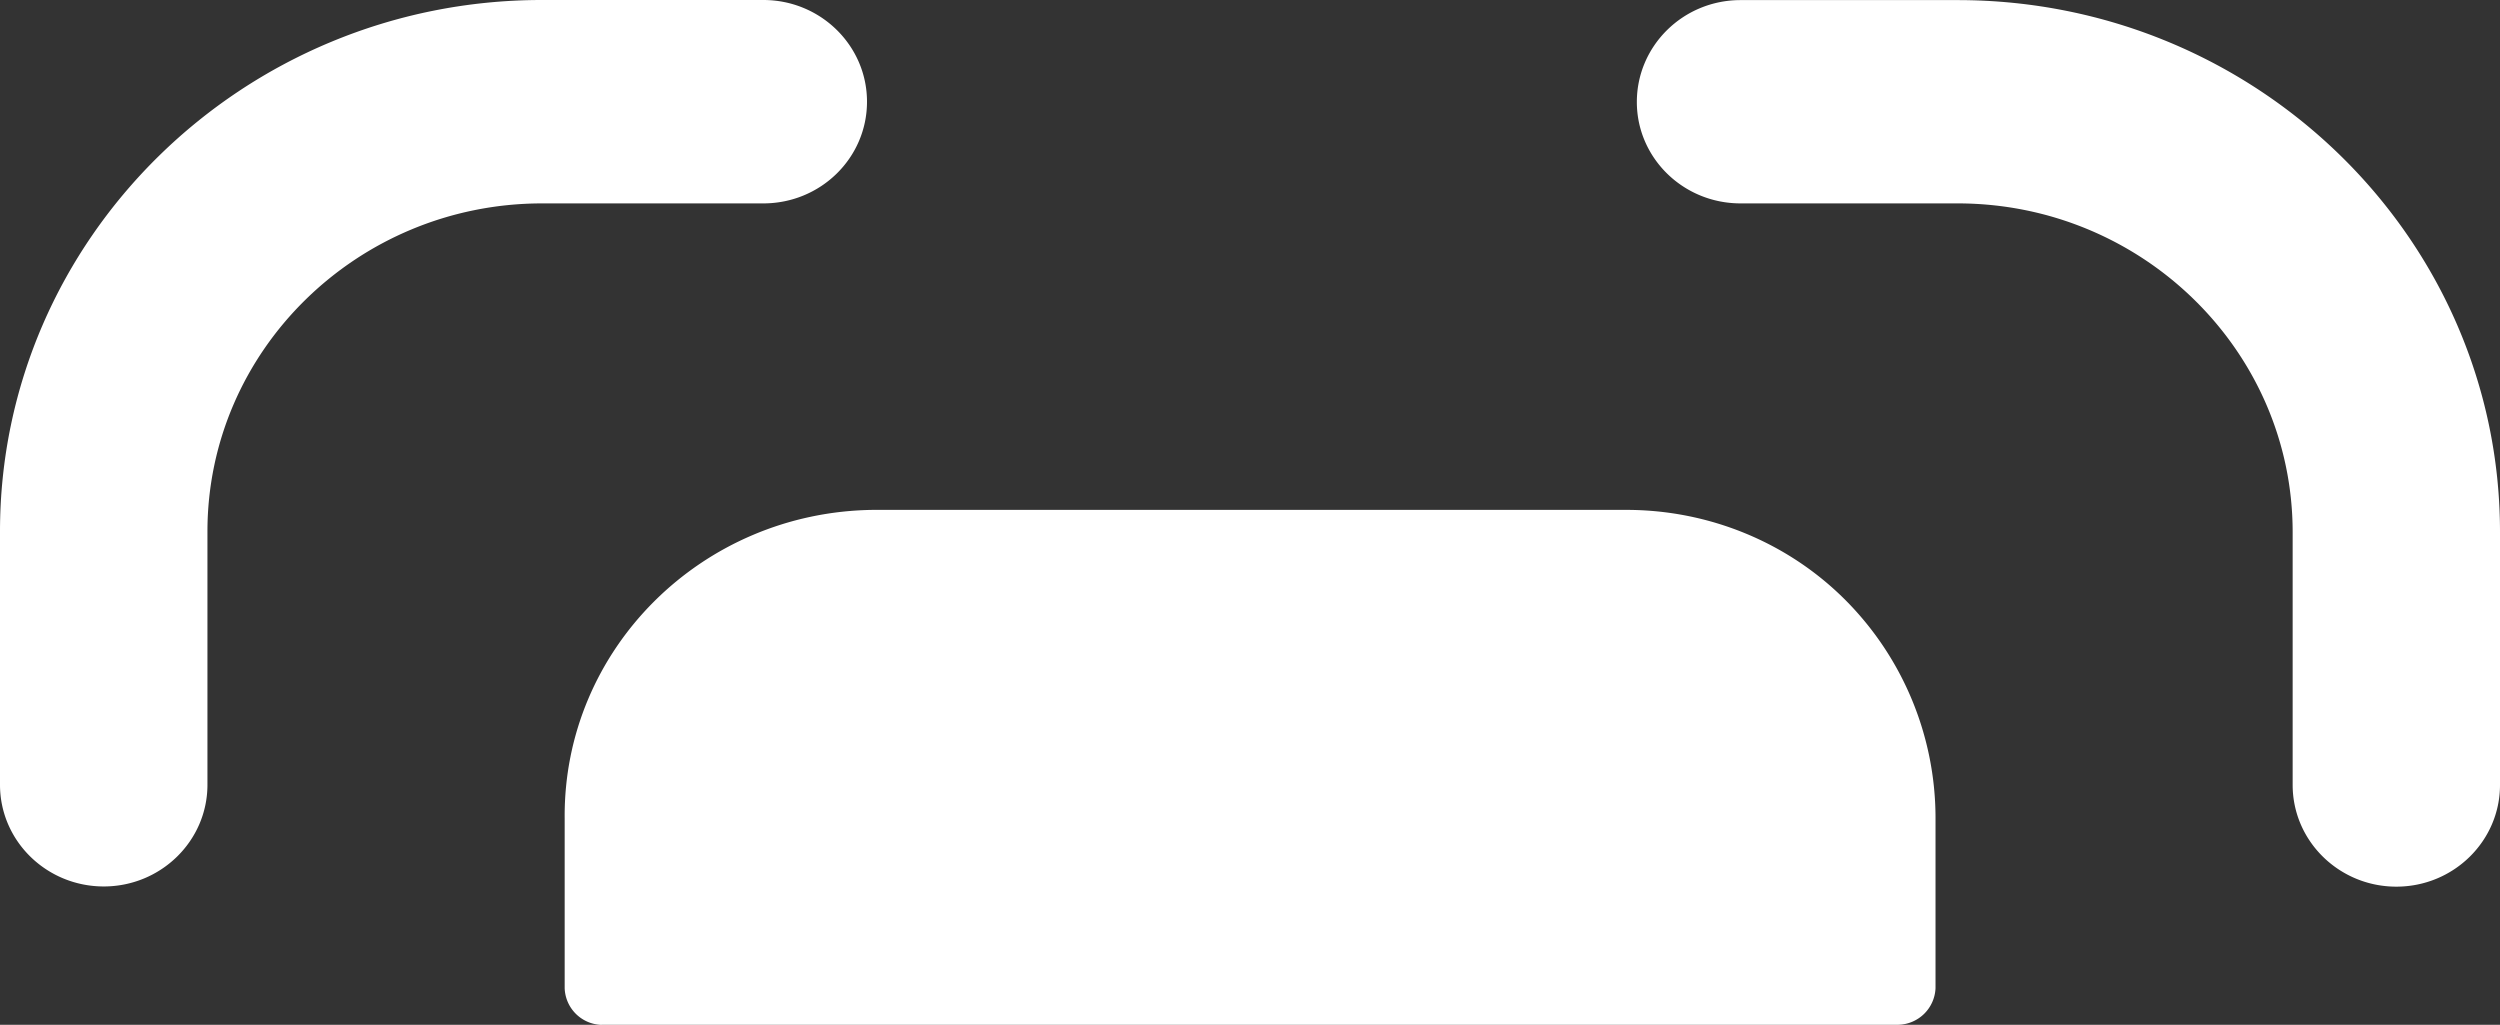 <svg xmlns="http://www.w3.org/2000/svg" width="25.32" height="10.379" viewBox="2.516 0 25.32 10.379"><rect x="2.516" y="0" width="25.32" height="10.379" fill="#333333" stroke="none"/><path d="M8.608 10.38a.385.385 0 0 1-.373-.372V8.289c-.015-1.71 1.387-3.108 3.132-3.125h7.62c.835 0 1.636.328 2.22.914a3.13 3.13 0 0 1 .912 2.211v1.719a.387.387 0 0 1-.377.371H8.608Zm17.128-2.43V5.39c0-1.835-1.523-3.33-3.394-3.33h-2.198c-.58 0-1.05-.46-1.05-1.027 0-.57.47-1.032 1.05-1.032h2.198c3.03 0 5.494 2.416 5.494 5.389V7.95c0 .568-.47 1.03-1.05 1.03-.579 0-1.05-.462-1.05-1.03Zm-23.22 0V5.383c0-2.965 2.46-5.38 5.483-5.383L10.247 0c.58 0 1.05.462 1.05 1.03 0 .57-.47 1.03-1.05 1.03L8 2.06c-1.866.004-3.383 1.493-3.383 3.323v2.565c0 .569-.472 1.03-1.05 1.03-.58 0-1.051-.461-1.051-1.03Z" fill="#fff" fill-rule="evenodd" data-name="Combined Shape"/></svg>